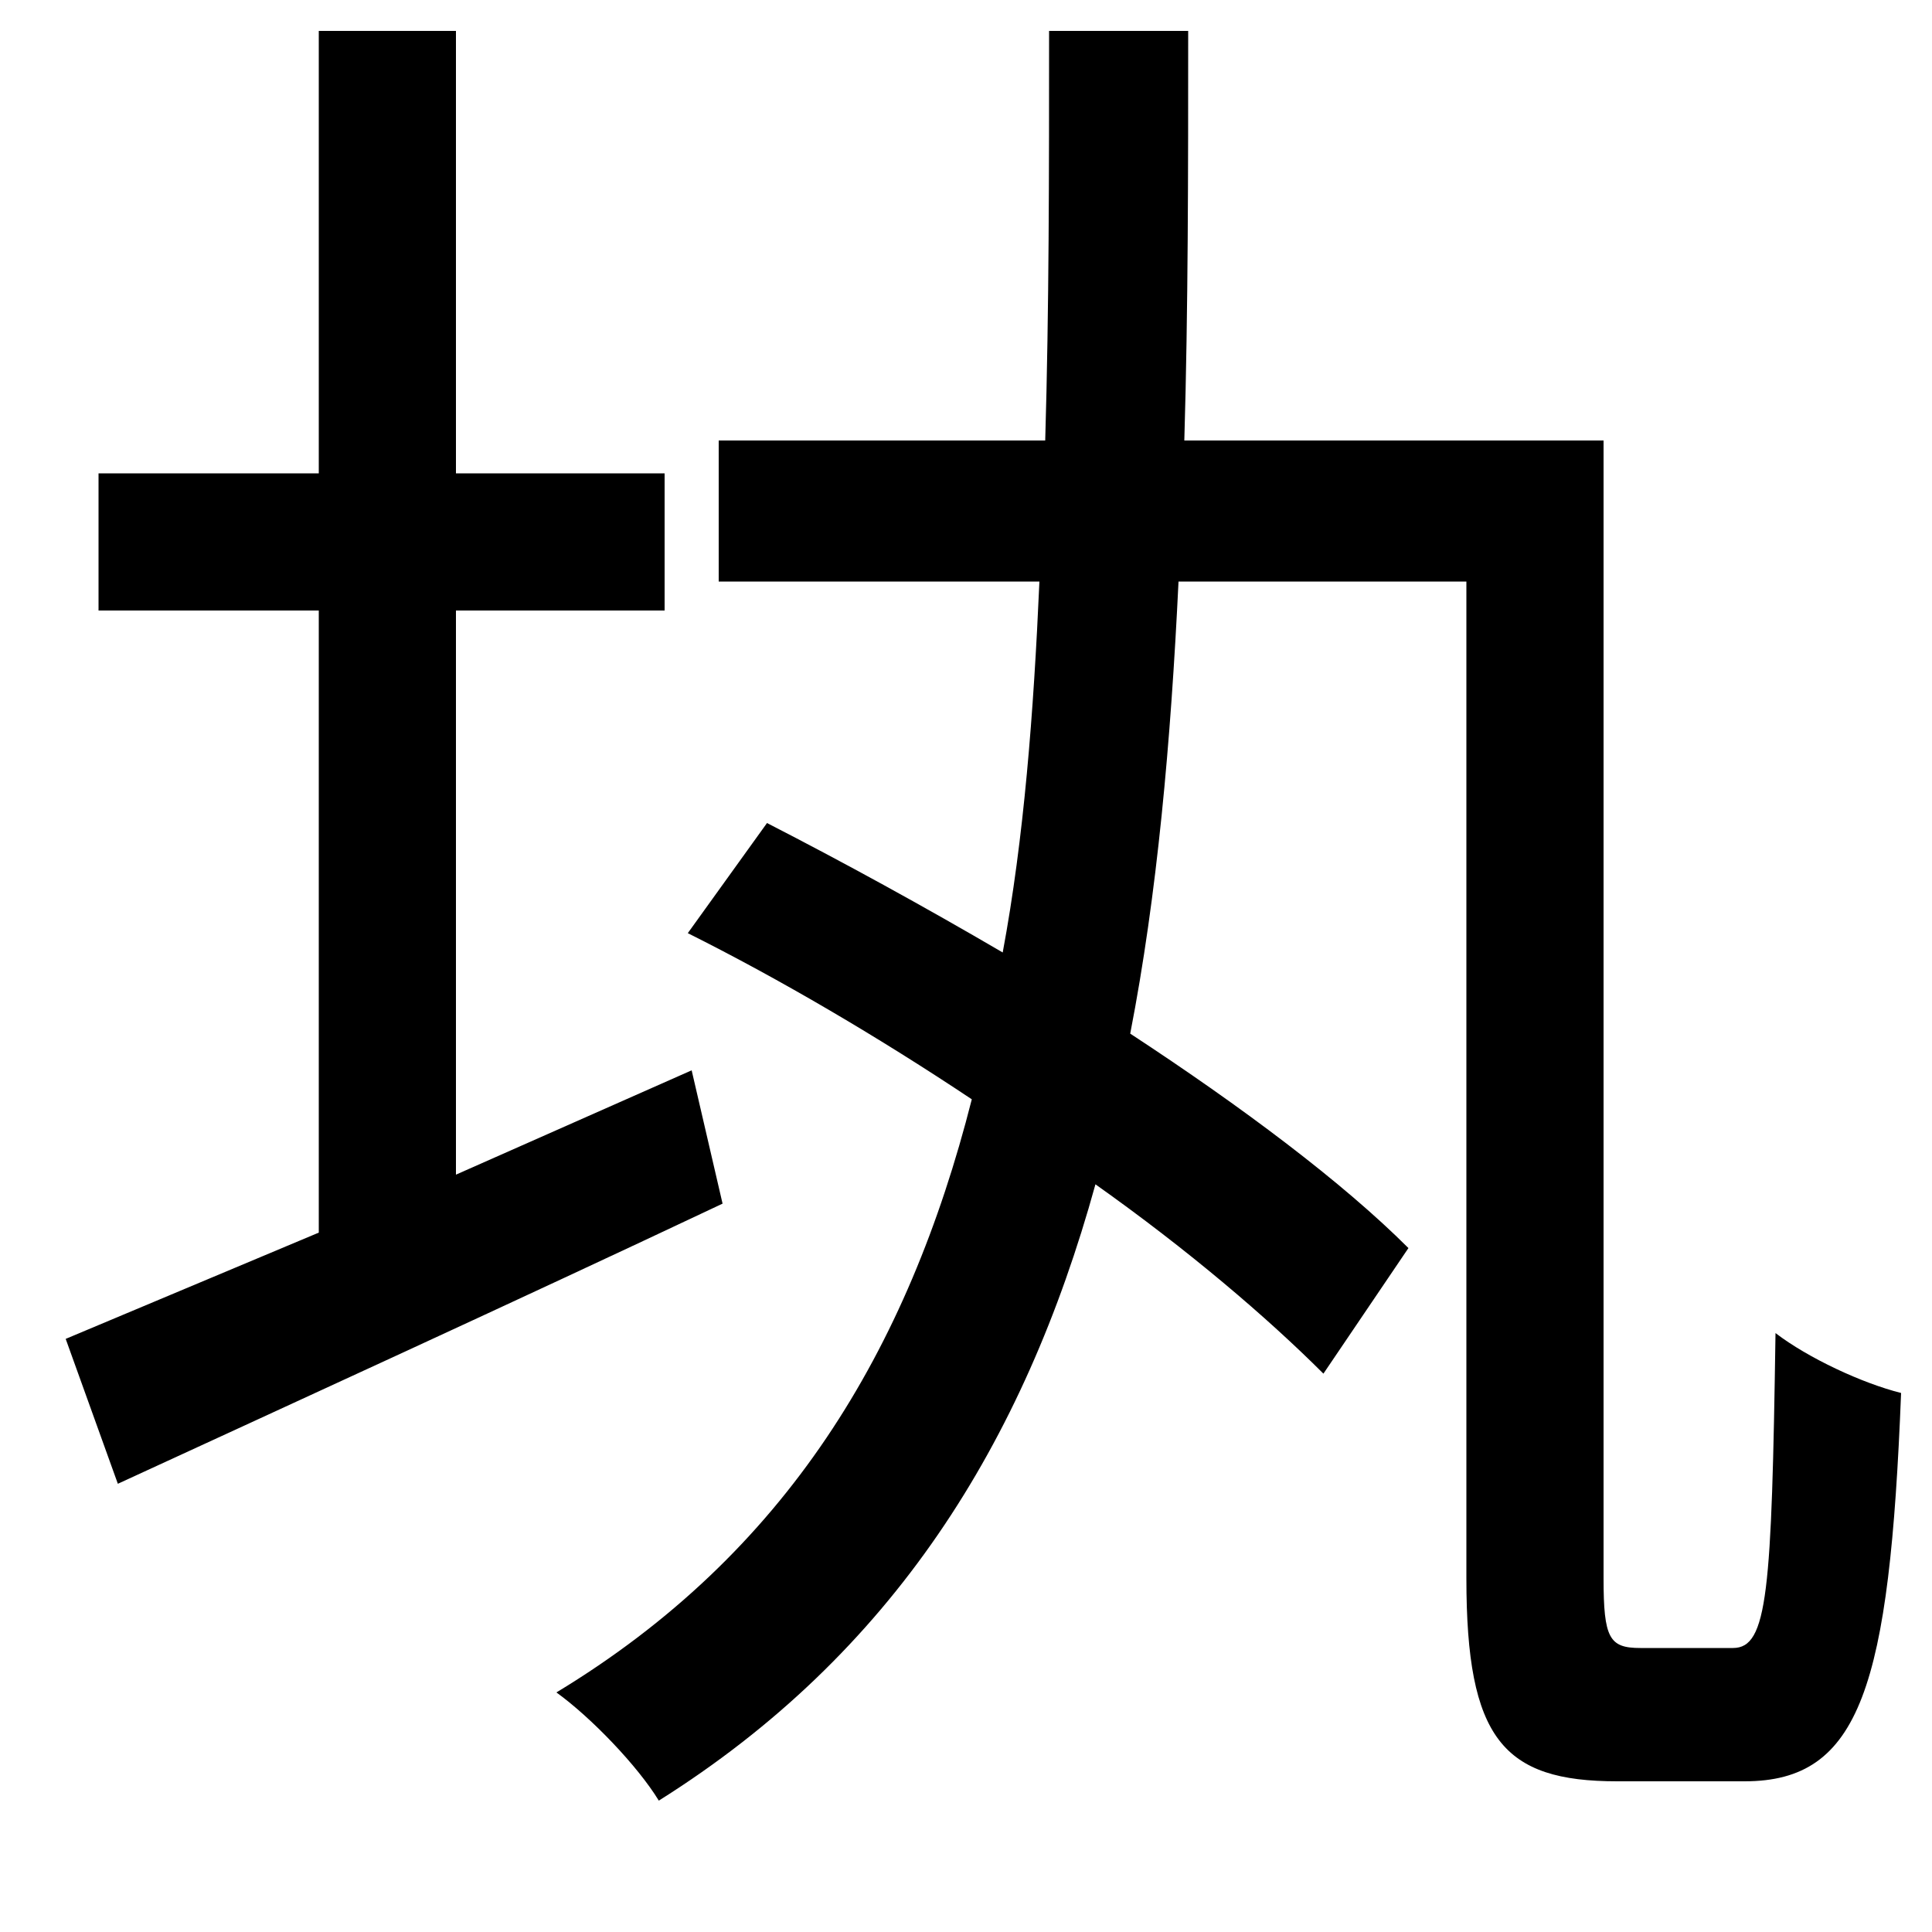 <svg xmlns="http://www.w3.org/2000/svg"
    viewBox="0 0 1000 1000">
  <!--
© 2014-2021 Adobe (http://www.adobe.com/).
Noto is a trademark of Google Inc.
This Font Software is licensed under the SIL Open Font License, Version 1.1. This Font Software is distributed on an "AS IS" BASIS, WITHOUT WARRANTIES OR CONDITIONS OF ANY KIND, either express or implied. See the SIL Open Font License for the specific language, permissions and limitations governing your use of this Font Software.
http://scripts.sil.org/OFL
  -->
<path d="M34 693L61 768C150 727 266 674 374 623L358 554 236 608 236 316 344 316 344 245 236 245 236 16 165 16 165 245 51 245 51 316 165 316 165 638ZM543 16C543 90 543 160 541 228L372 228 372 301 538 301C535 369 530 434 519 493 478 469 436 446 397 426L356 483C404 507 455 537 503 569 470 699 407 804 288 876 306 889 330 914 341 932 462 856 530 747 567 613 615 647 656 682 685 711L729 646C695 612 643 573 585 535 599 463 606 384 610 301L759 301 759 817C759 900 778 922 837 922 850 922 891 922 903 922 963 922 978 873 984 721 964 716 936 703 919 690 917 824 915 853 897 853 888 853 857 853 849 853 833 853 830 848 830 817L830 228 613 228C615 160 615 89 615 16Z"/>
</svg>